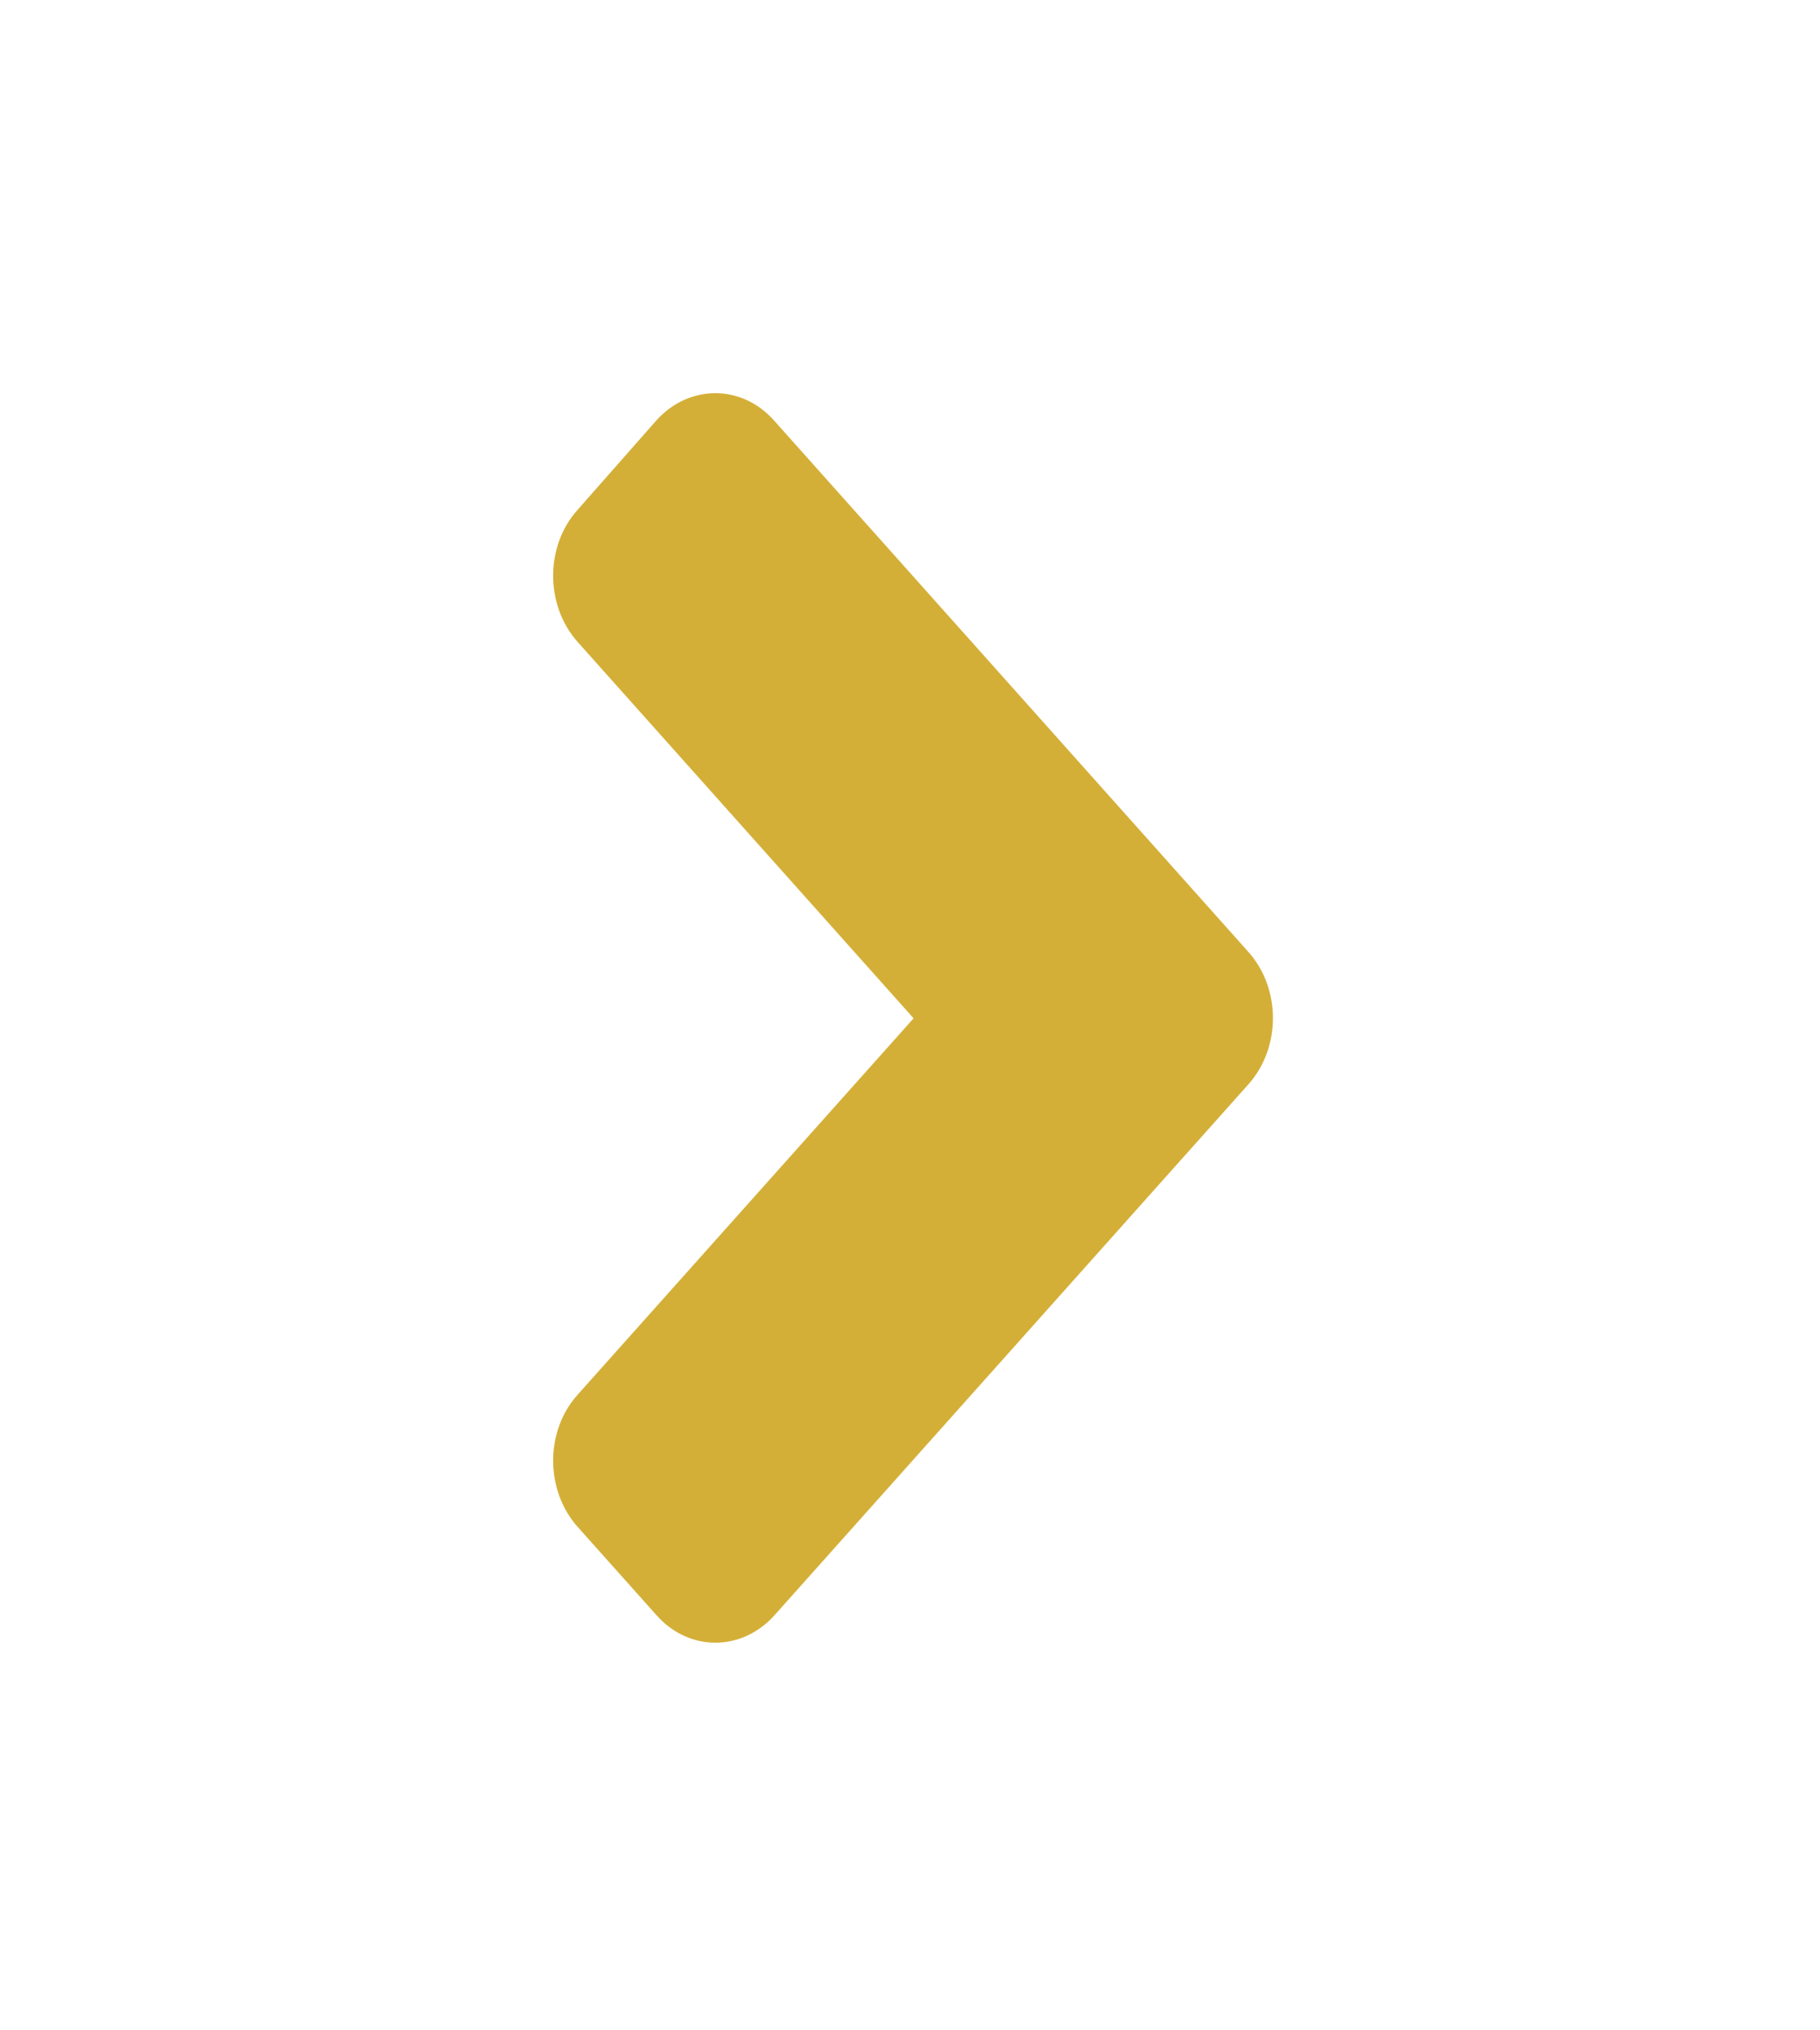 <?xml version="1.0" encoding="UTF-8" standalone="no"?><svg width='78' height='87' viewBox='0 0 78 87' fill='none' xmlns='http://www.w3.org/2000/svg'>
<path d='M53.504 46.462L33.196 69.21C31.792 70.782 29.522 70.782 28.134 69.21L24.759 65.43C23.355 63.858 23.355 61.315 24.759 59.76L39.154 43.635L24.759 27.511C23.355 25.939 23.355 23.396 24.759 21.841L28.119 18.027C29.522 16.455 31.792 16.455 33.181 18.027L53.489 40.775C54.907 42.347 54.907 44.89 53.504 46.462V46.462Z' fill='#D4AF37'/>
</svg>
